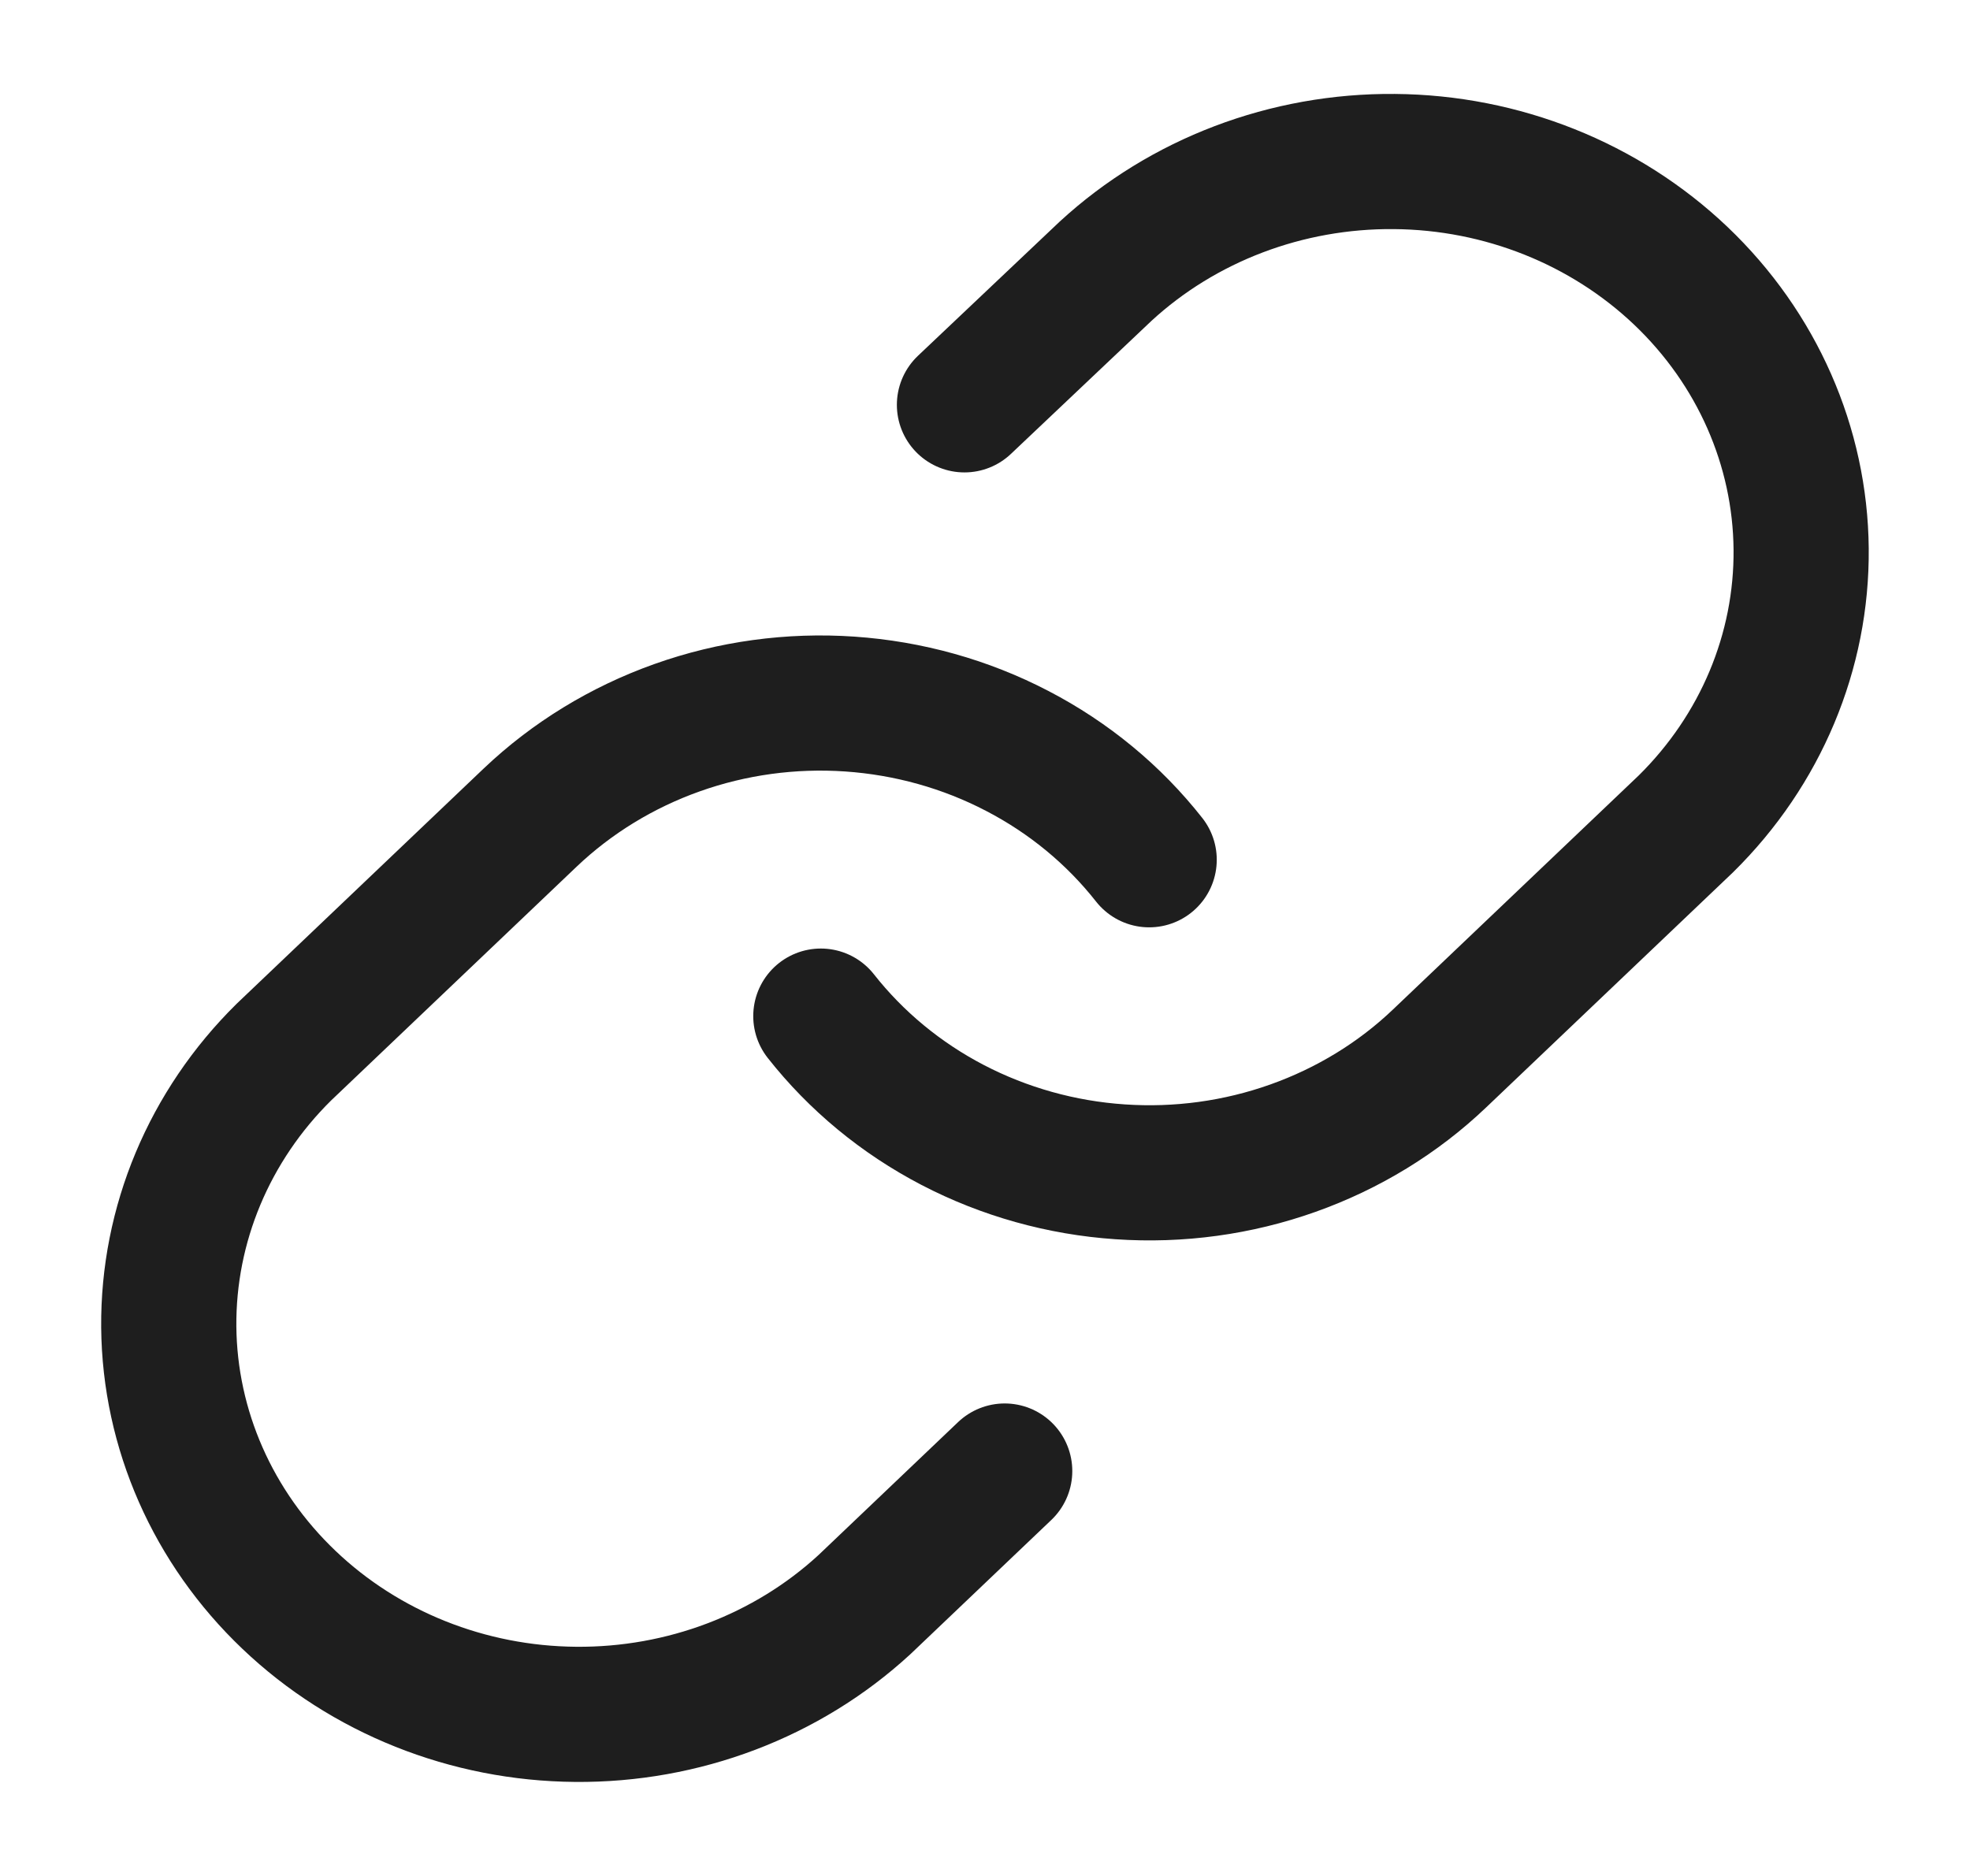 <svg width="21" height="20" viewBox="0 0 21 20" fill="none" xmlns="http://www.w3.org/2000/svg">
<path d="M8.75 10.833C9.126 11.311 9.605 11.707 10.156 11.994C10.706 12.28 11.315 12.451 11.941 12.493C12.566 12.536 13.195 12.45 13.782 12.241C14.37 12.032 14.904 11.706 15.347 11.283L17.972 8.783C18.769 7.997 19.21 6.945 19.2 5.852C19.19 4.76 18.73 3.715 17.919 2.942C17.108 2.17 16.011 1.731 14.864 1.722C13.716 1.712 12.611 2.132 11.786 2.891L10.281 4.316M12.25 9.166C11.874 8.688 11.395 8.292 10.844 8.006C10.294 7.719 9.685 7.549 9.059 7.506C8.433 7.463 7.805 7.549 7.218 7.758C6.63 7.967 6.096 8.294 5.652 8.716L3.027 11.216C2.23 12.002 1.79 13.055 1.799 14.147C1.809 15.24 2.27 16.285 3.081 17.057C3.892 17.83 4.989 18.268 6.136 18.277C7.283 18.287 8.389 17.867 9.214 17.108L10.71 15.683" stroke="#1E1E1E" stroke-width="1.441" stroke-linecap="round" stroke-linejoin="round"/>
</svg>
